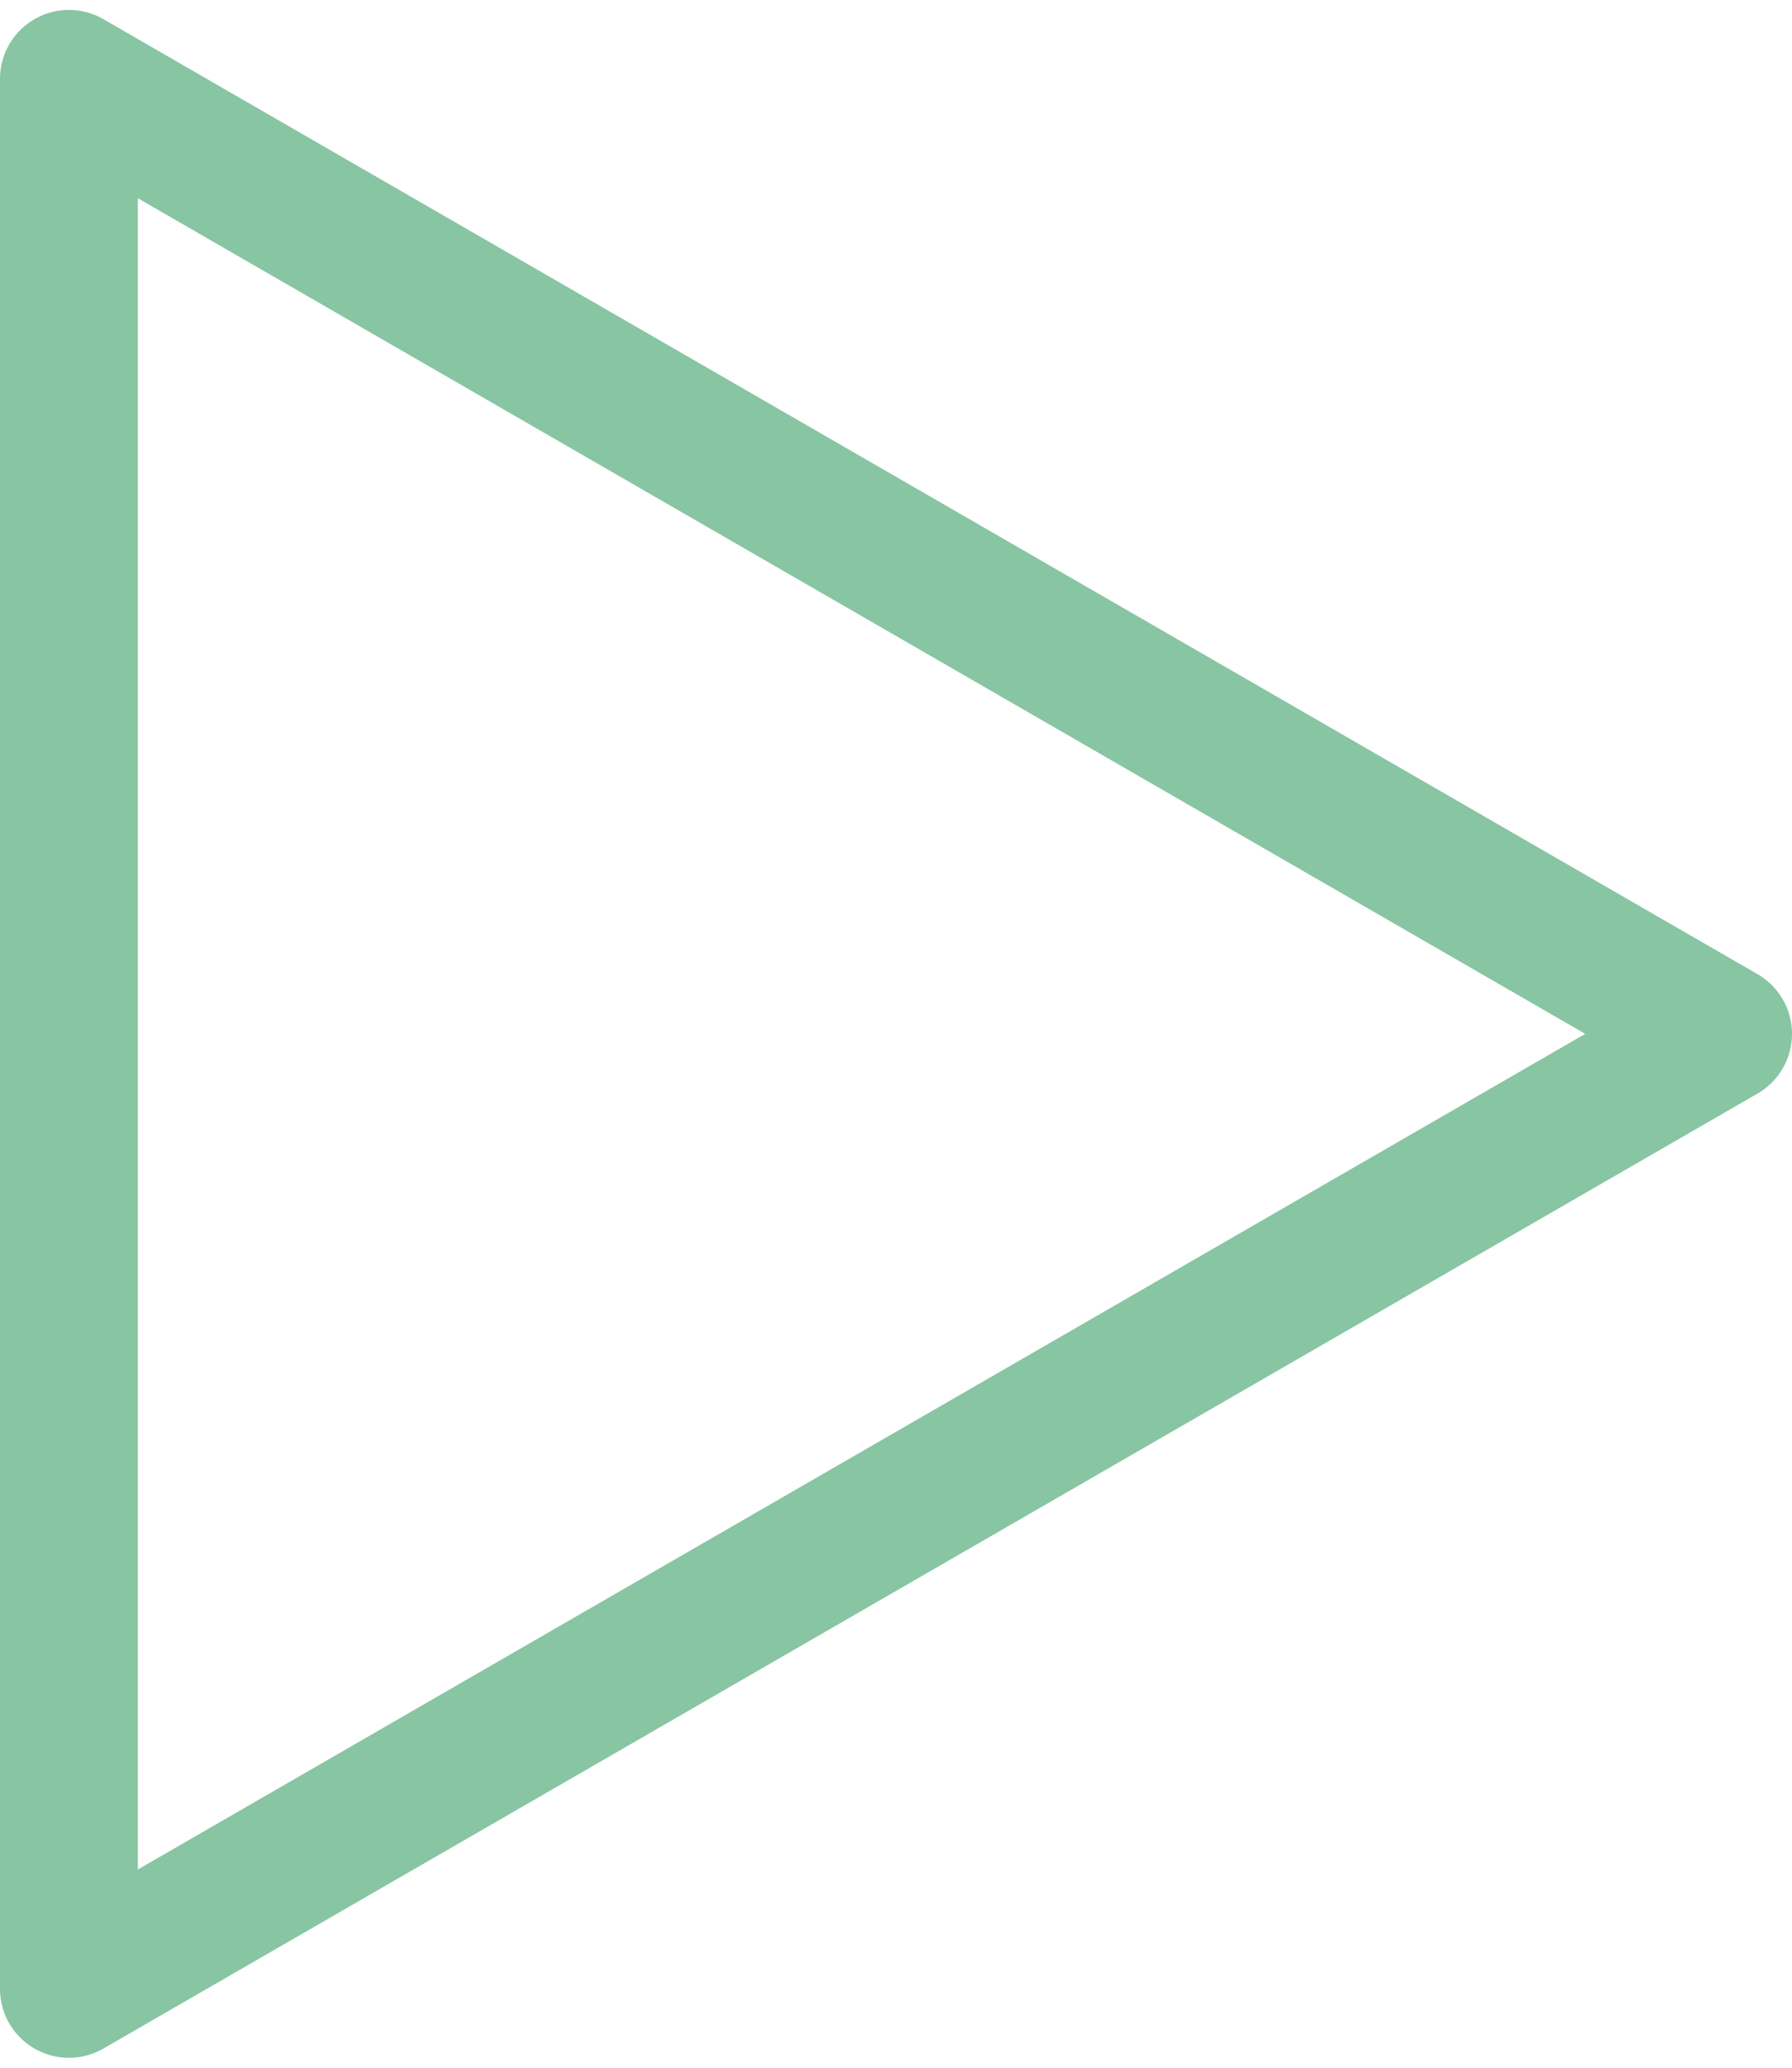 <svg width="26" height="30" viewBox="0 0 26 30" fill="none" xmlns="http://www.w3.org/2000/svg">
<path d="M25 15L1 28.856L1 1.144L25 15Z" stroke="#88C5A3" stroke-width="2" stroke-linejoin="round"/>
</svg>
